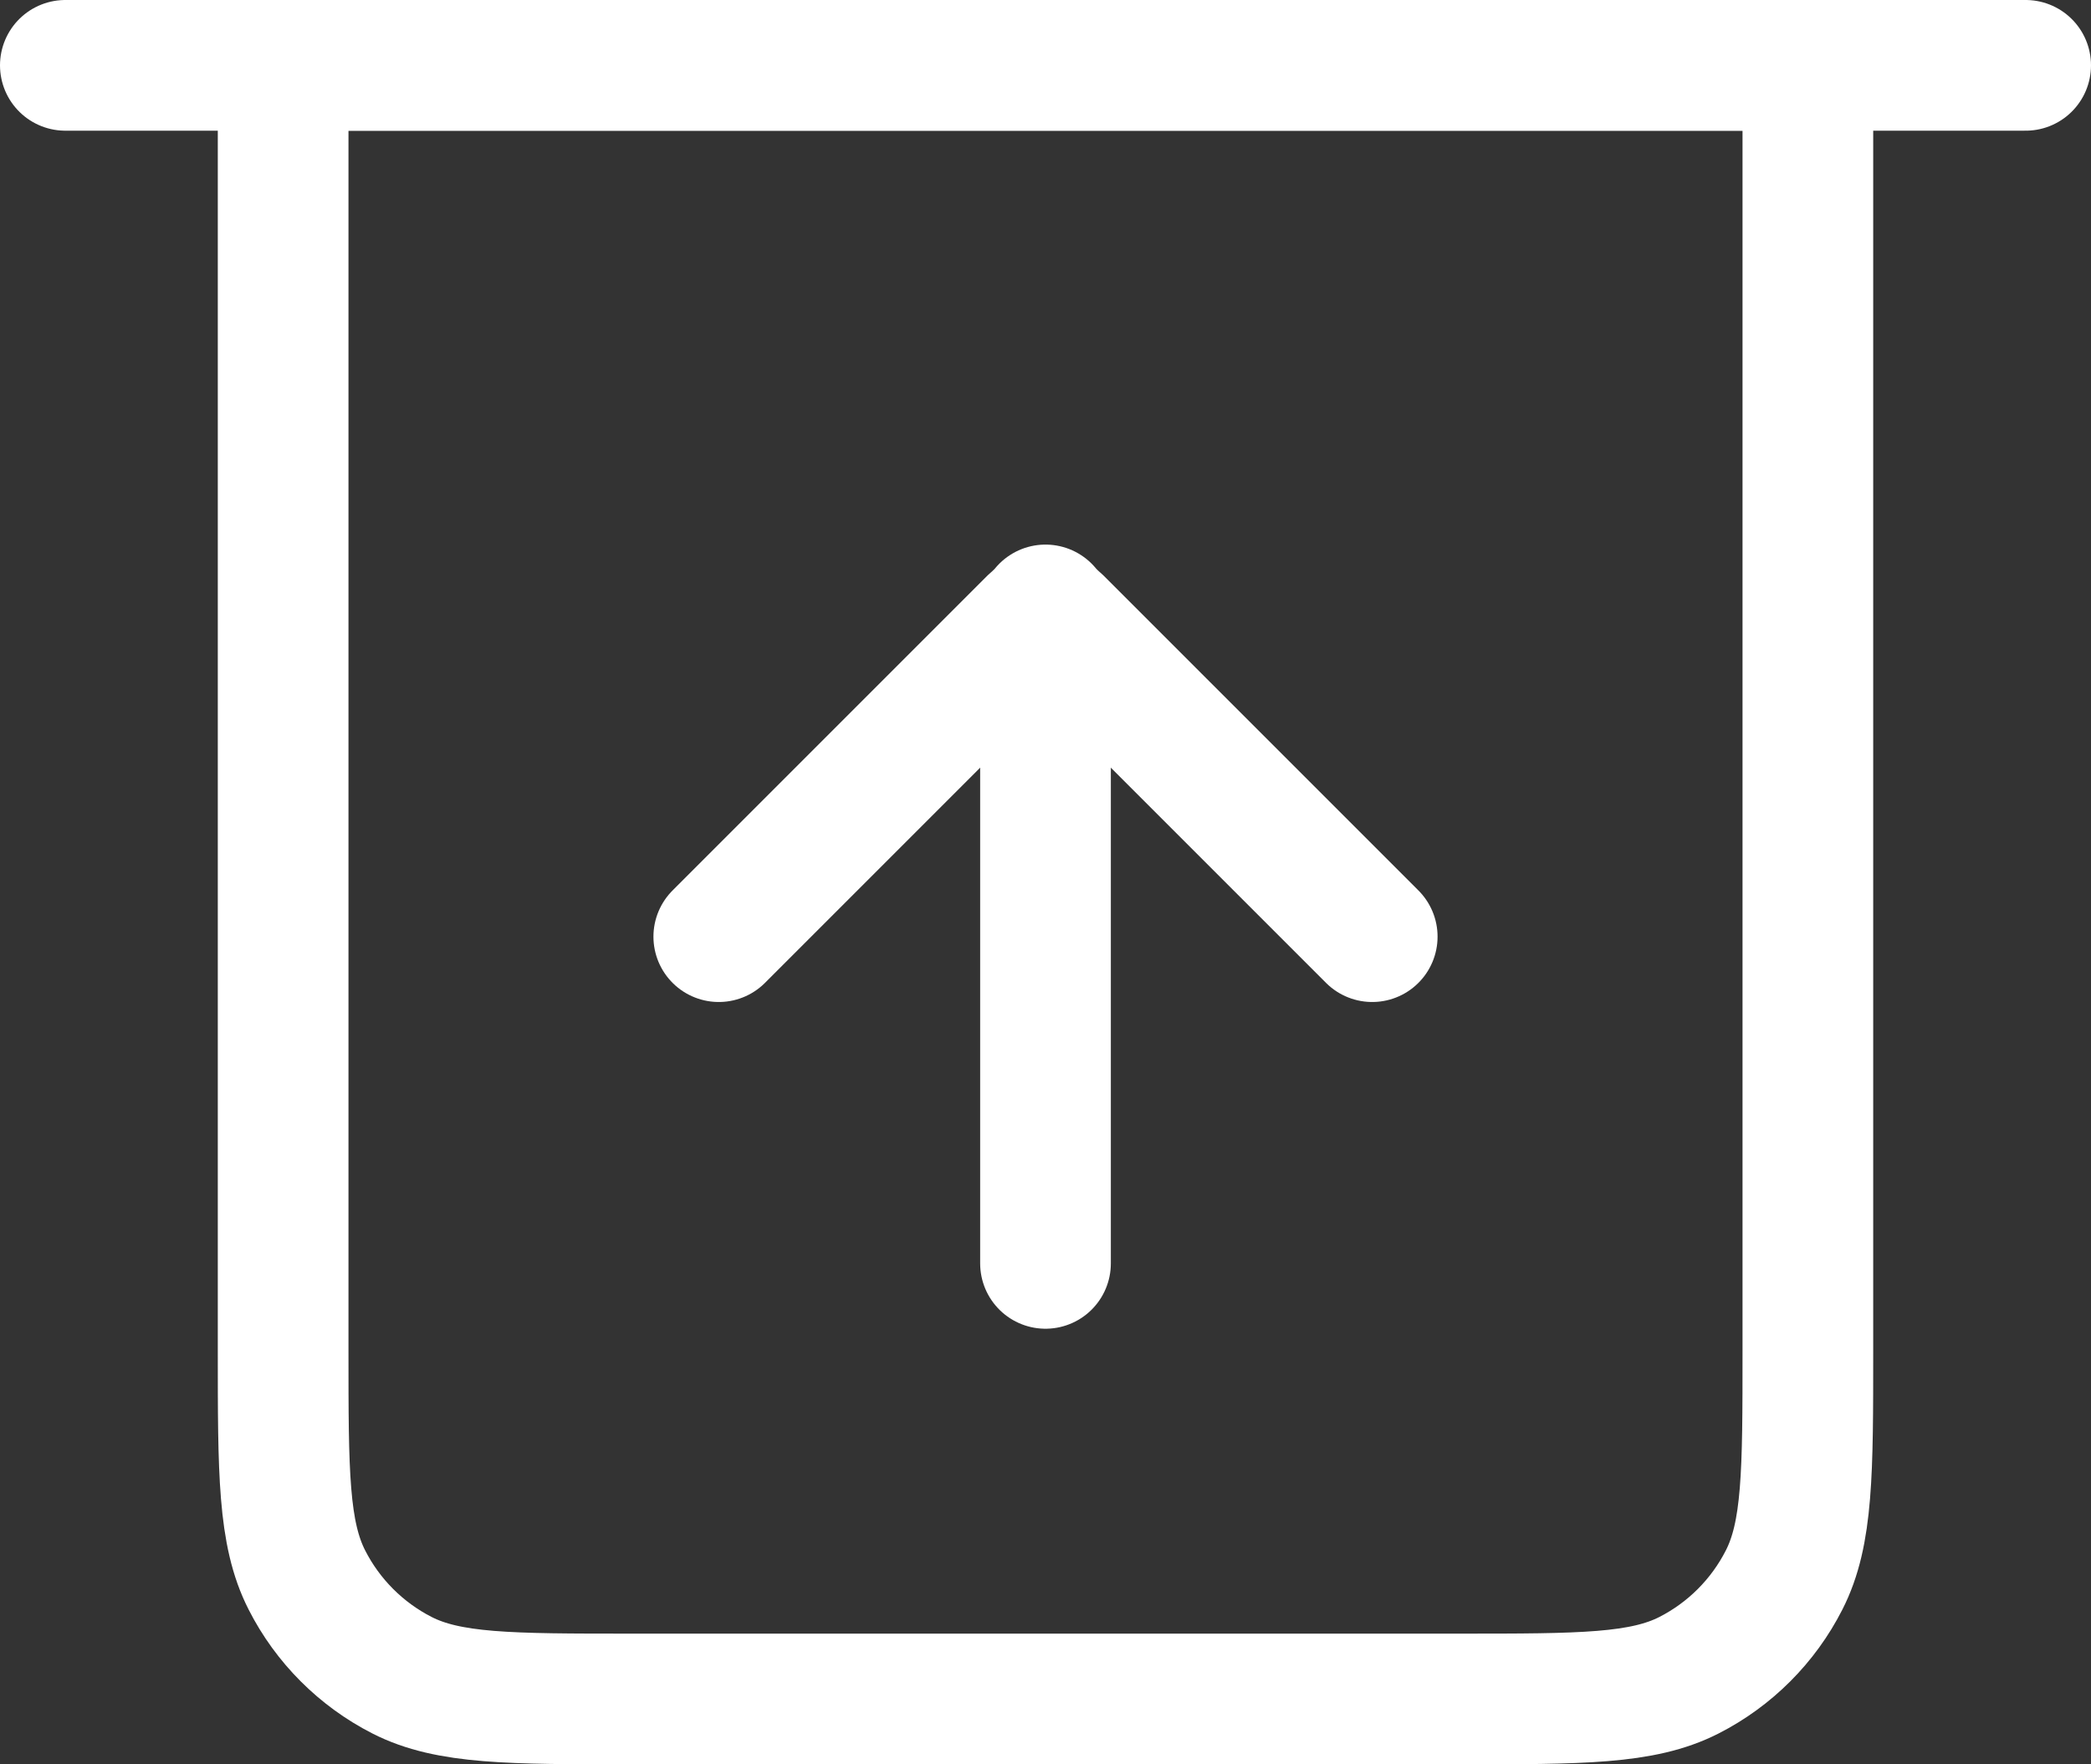 <svg width="32" height="27" viewBox="0 0 32 27" fill="none" xmlns="http://www.w3.org/2000/svg">
<rect x="0" y="0" width="32" height="27" fill="#333333" stroke="none"/>
<path d="M1 1H31" stroke="white" stroke-width="2" stroke-linecap="round"/>
<path d="M4.333 1H27.667V20.667C27.667 22.534 27.667 23.467 27.303 24.18C26.984 24.807 26.474 25.317 25.847 25.637C25.134 26 24.2 26 22.333 26H9.667C7.8 26 6.866 26 6.153 25.637C5.526 25.317 5.016 24.807 4.697 24.18C4.333 23.467 4.333 22.534 4.333 20.667V1Z" stroke="white" stroke-width="2" stroke-linecap="round"/>
<path d="M16 19.334V9.334" stroke="white" stroke-width="2" stroke-linecap="round"/>
<path d="M11 14.334L15.823 9.511C15.921 9.413 16.079 9.413 16.177 9.511L21 14.334" stroke="white" stroke-width="2" stroke-linecap="round"/>
</svg>
